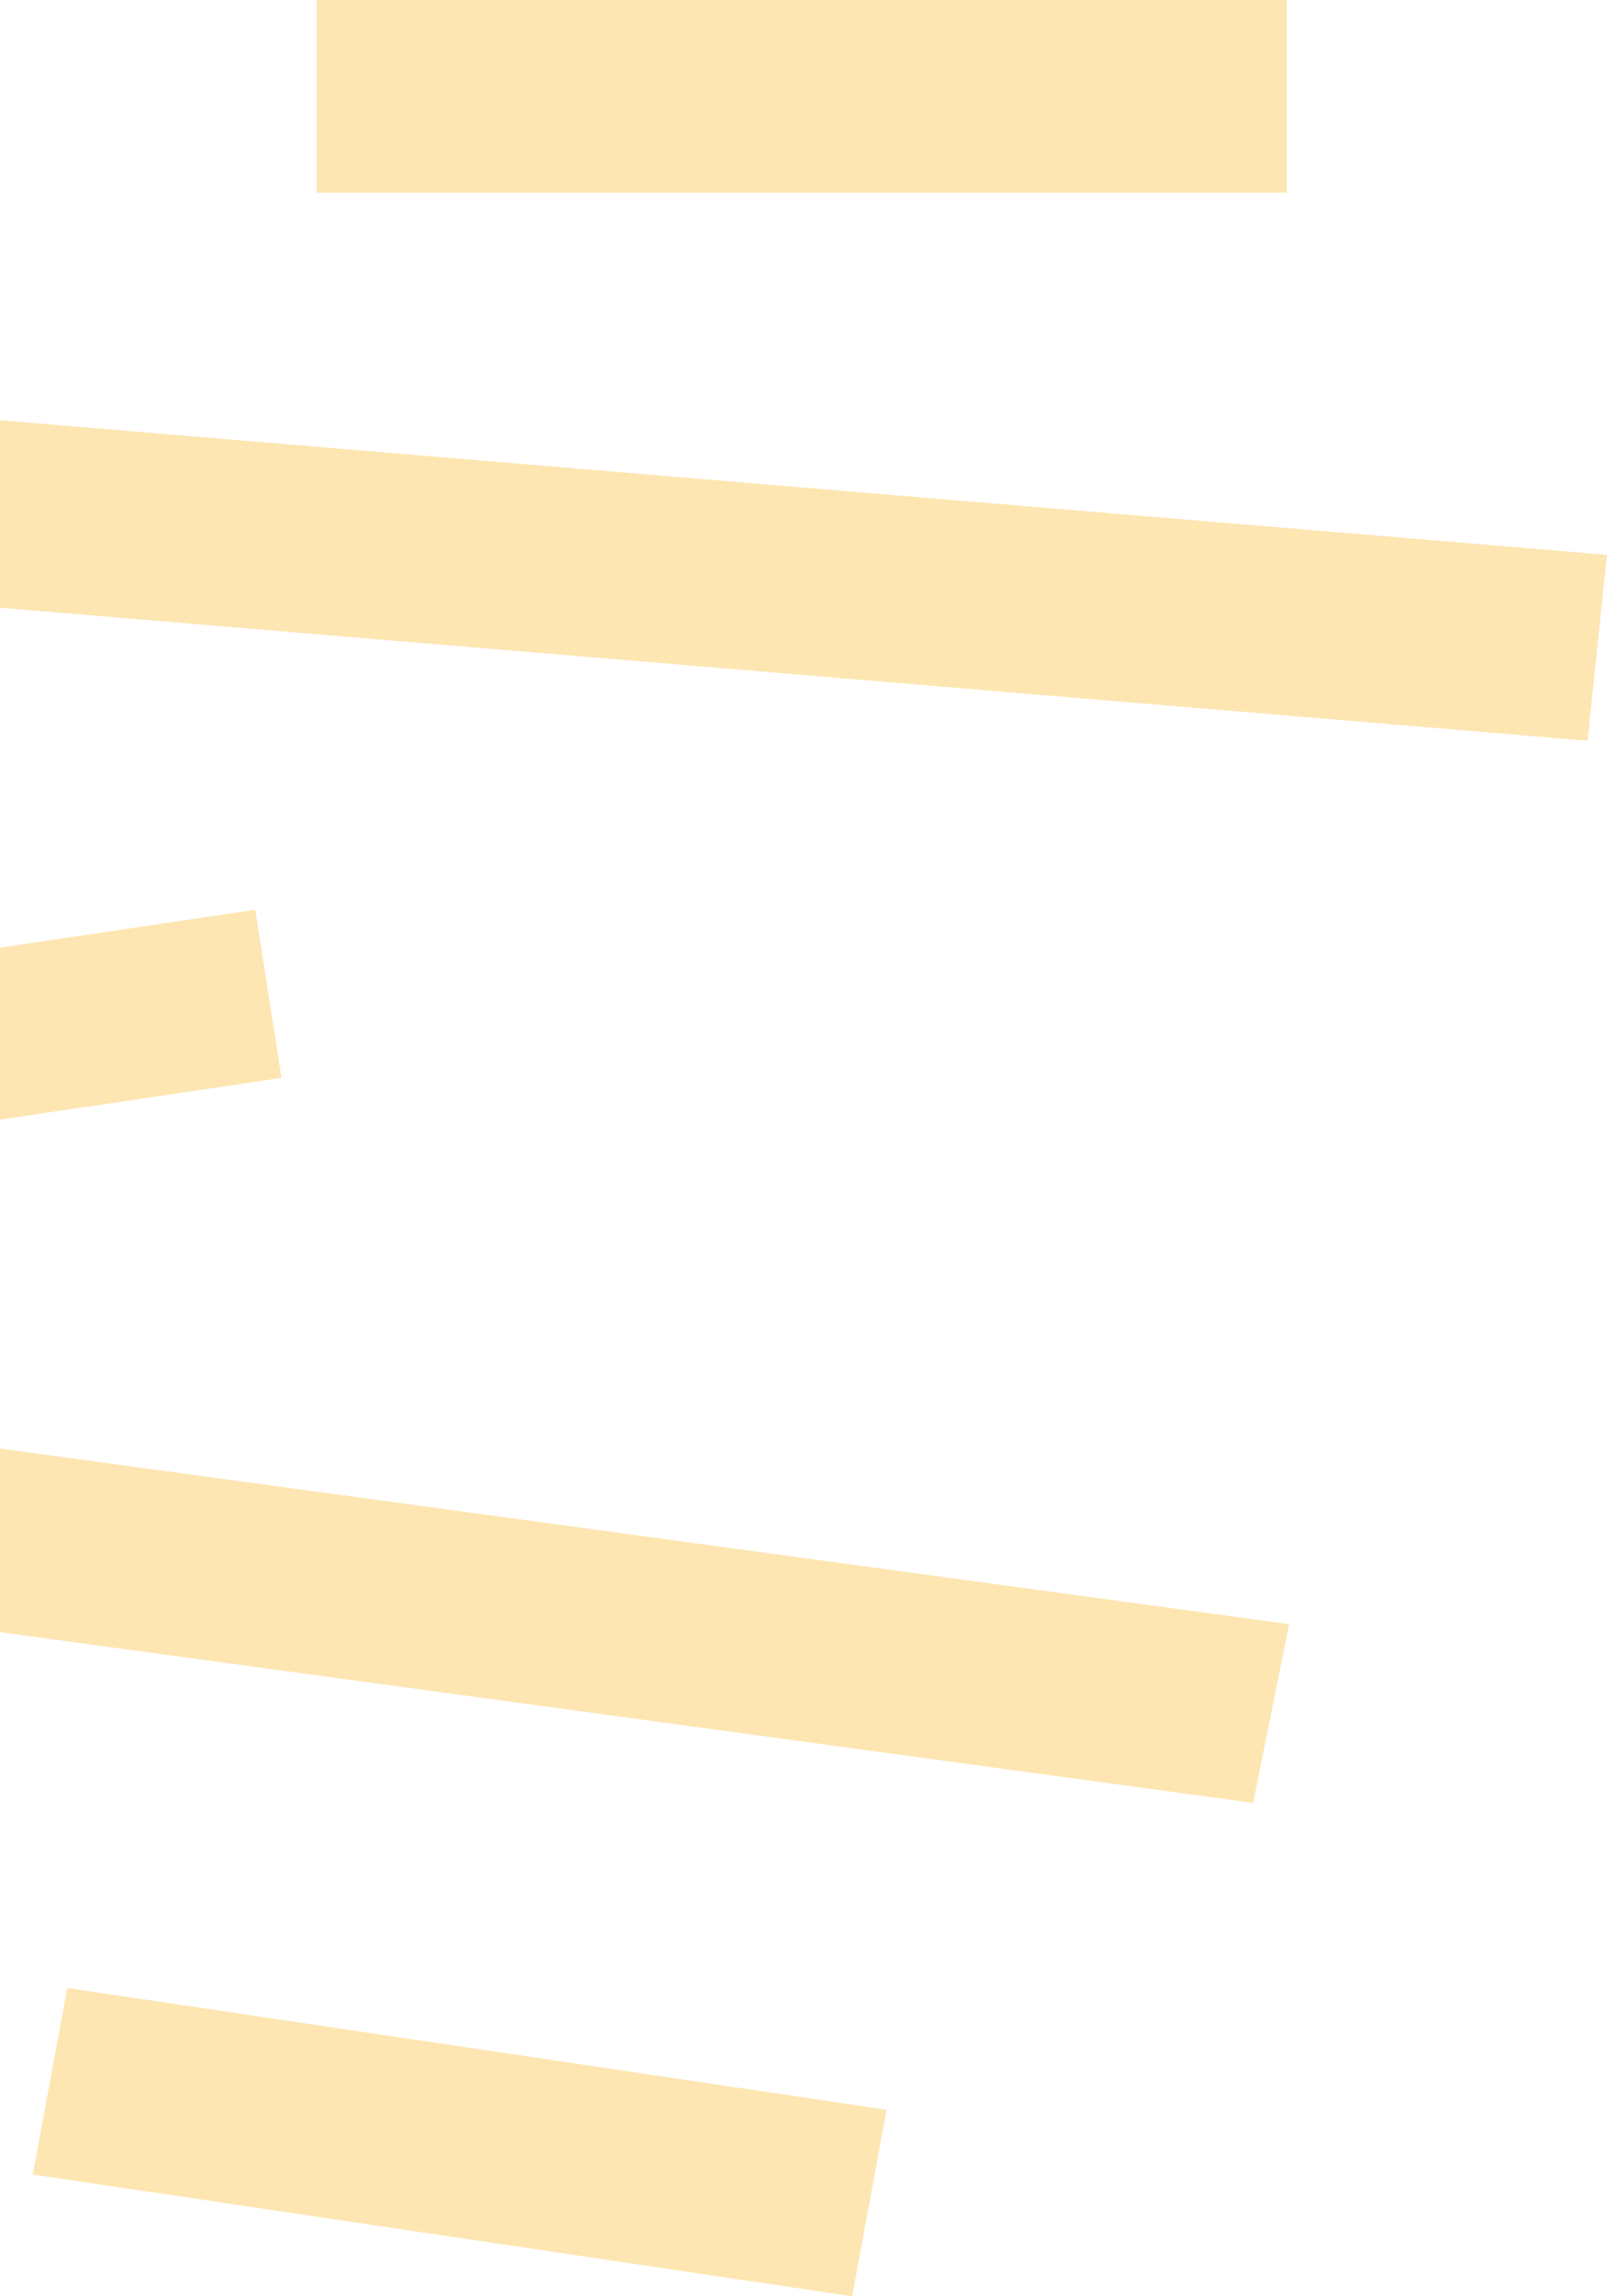 <svg width="168" height="240" viewBox="0 0 168 240" fill="none" xmlns="http://www.w3.org/2000/svg">
<path d="M131.007 188.433L-27.516 166.84L-23.752 148.16L134.77 169.753L131.007 188.433Z" fill="#FEE6B2"/>
<path d="M-69.259 127.304L-72 109.733L26.687 95.086L29.429 112.657L-69.259 127.304Z" fill="#FEE6B2"/>
<path d="M165.964 77.417L-34.857 60.596L-32.822 41.172L168 57.993L165.964 77.417Z" fill="#FEE6B2"/>
<path d="M134.525 0L33.096 0V20.136L134.525 20.136V0Z" fill="#FEE6B2"/>
<path d="M89.086 240L3.43 227.273L7.03 207.781L92.687 220.508L89.086 240Z" fill="#FEE6B2"/>
</svg>

